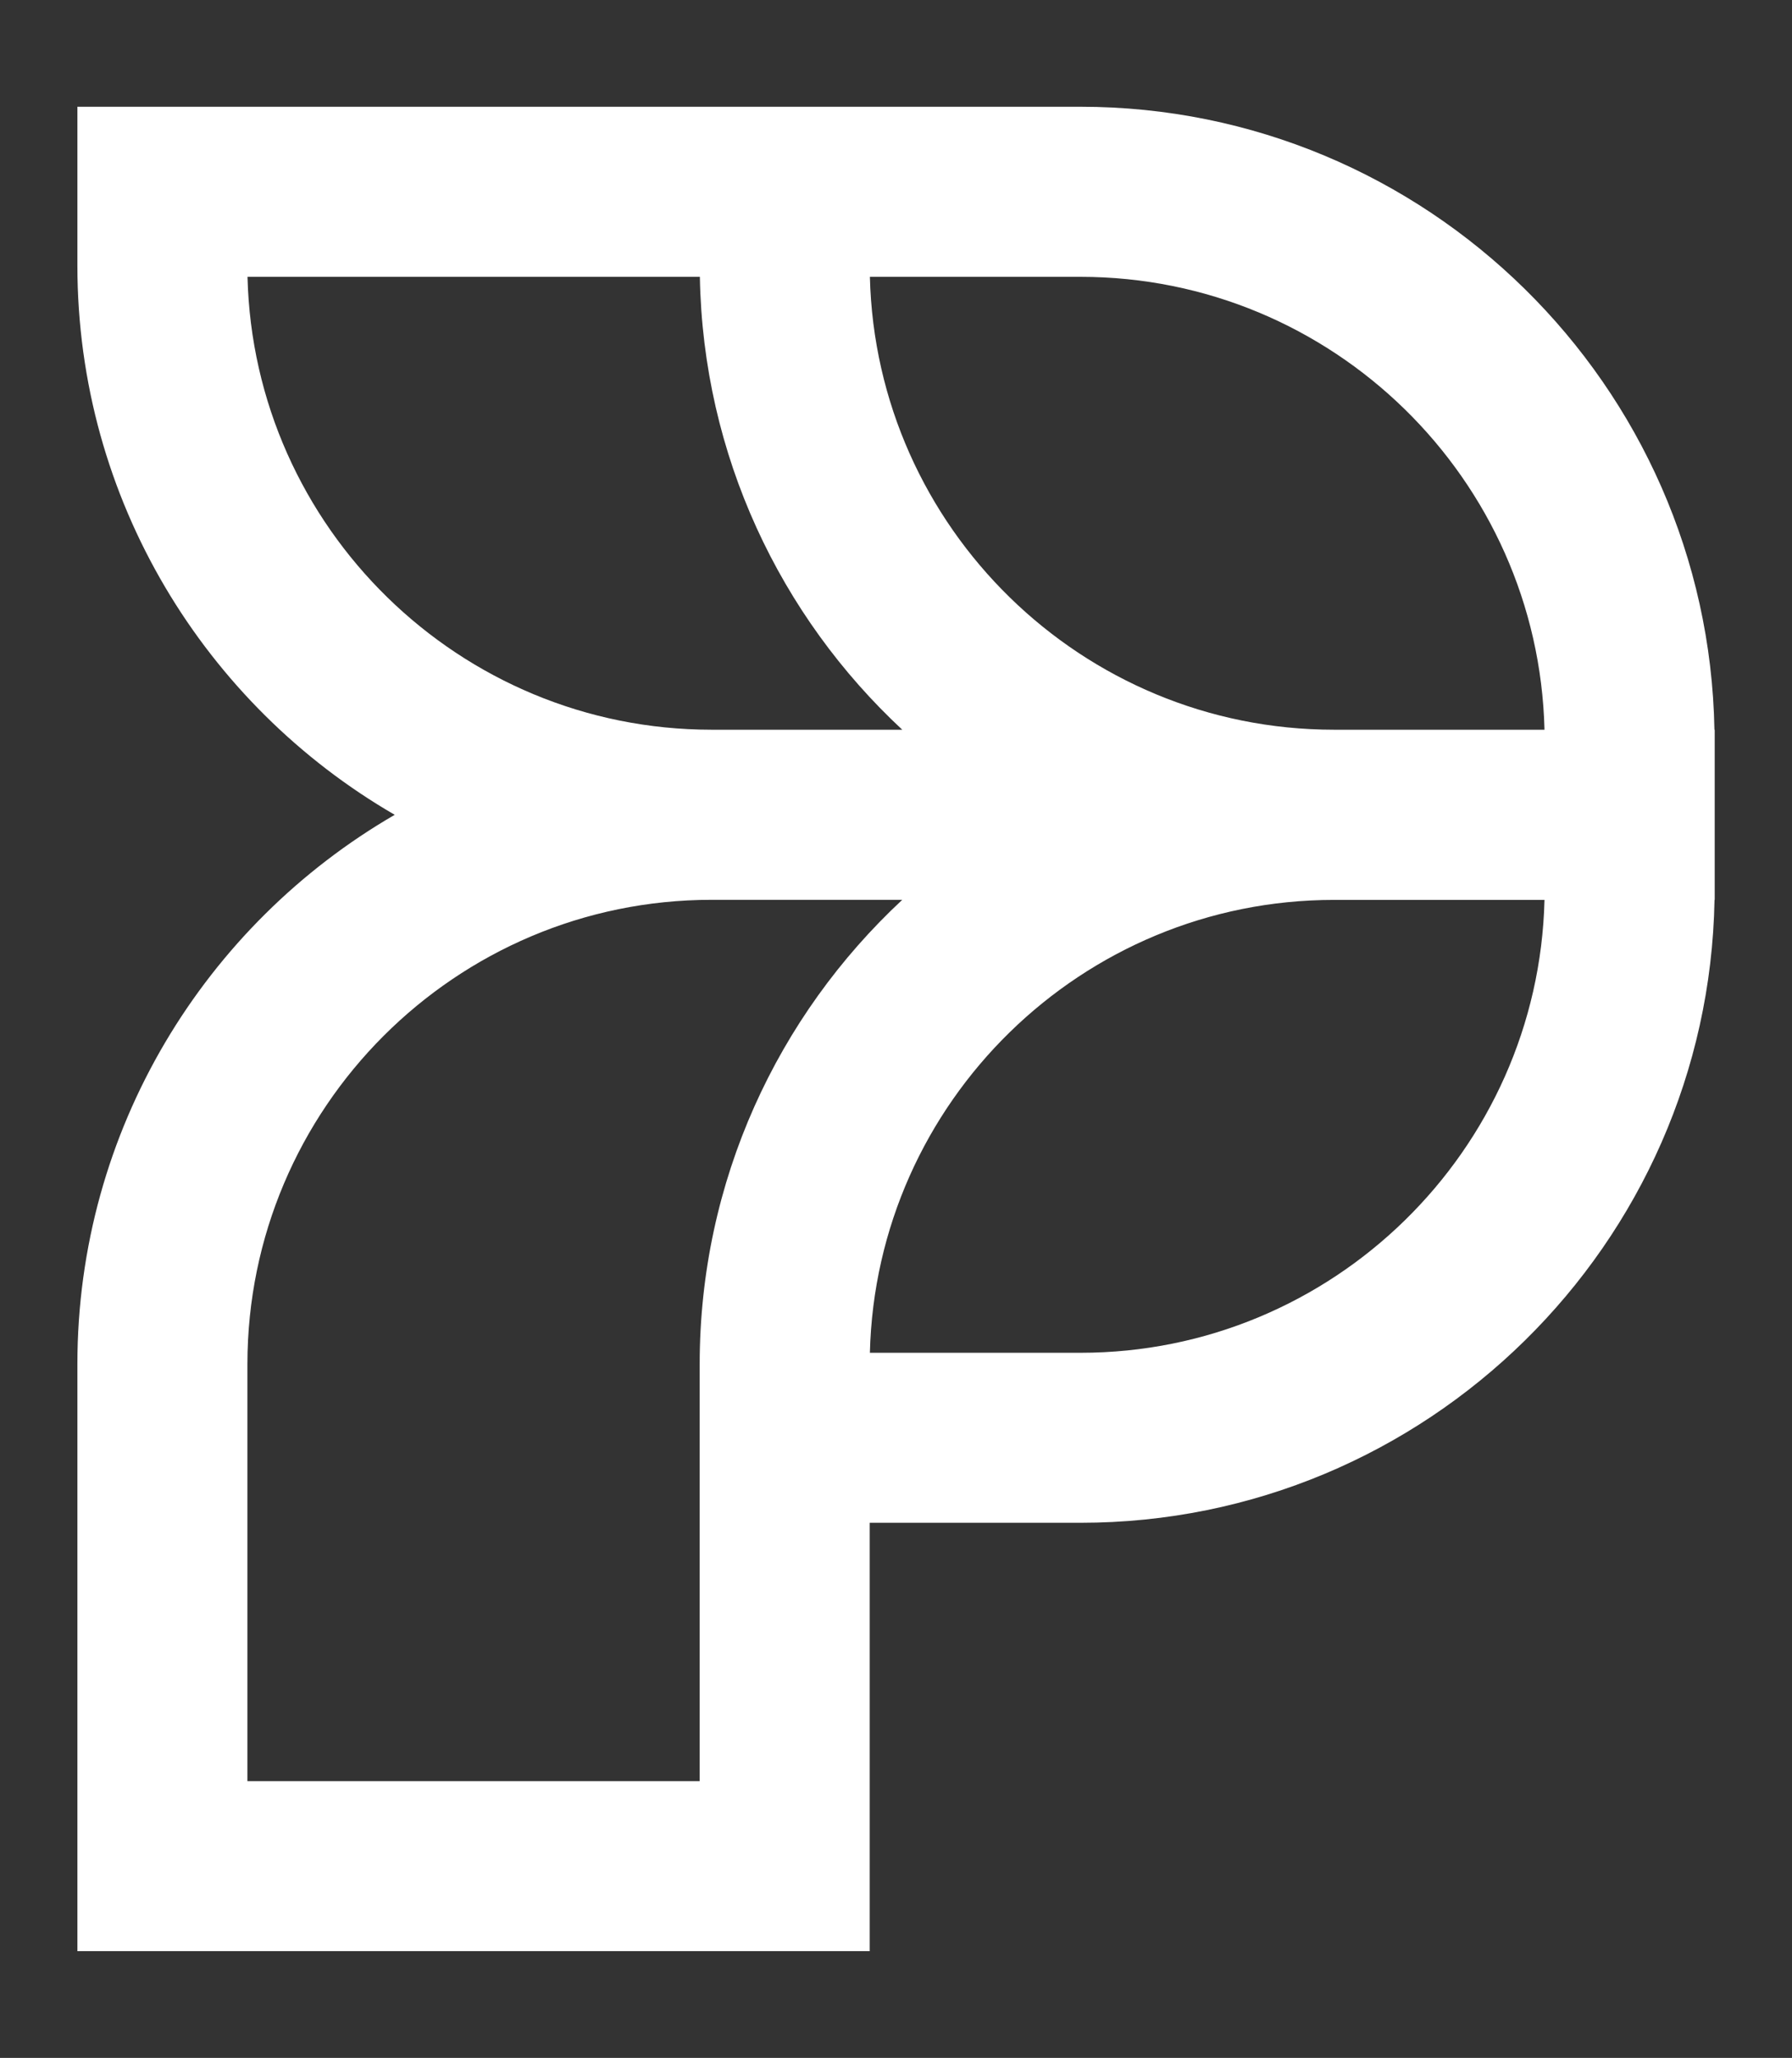 <svg id="Layer_1" data-name="Layer 1" xmlns="http://www.w3.org/2000/svg" viewBox="0 0 198.67 228.06">
  <rect x="0" y="0" width="198.67" height="228.06" fill="#333333" stroke="none"/>
  <defs>
    <style>
      .cls-1 {
        fill: #fff;
        stroke-width: 0px;
      }
    </style>
  </defs>
  <path class="cls-1" d="m190.07,80.87c-.68-38.19-31.95-69.04-70.29-69.04H8.58v17.59c0,25.98,14.17,48.71,35.18,60.88-21.01,12.17-35.18,34.9-35.18,60.88v65.05h87.84v-47.47h23.37c38.34,0,69.61-30.86,70.29-69.04h.02v-18.85h-.02ZM119.79,30.68c27.95,0,50.76,22.4,51.44,50.19h-23.34c-27.95,0-50.77-22.4-51.45-50.19h23.35Zm-92.34,0h50.14c.35,19.79,8.92,37.62,22.44,50.19h-21.14c-27.95,0-50.77-22.4-51.45-50.19Zm50.13,166.71H27.43v-46.21c0-28.38,23.09-51.46,51.46-51.46h21.14c-13.81,12.85-22.46,31.16-22.46,51.46v46.21Zm42.21-47.47h-23.35c.68-27.79,23.49-50.19,51.45-50.19h23.34c-.67,27.79-23.49,50.19-51.44,50.19Z"/>
</svg>